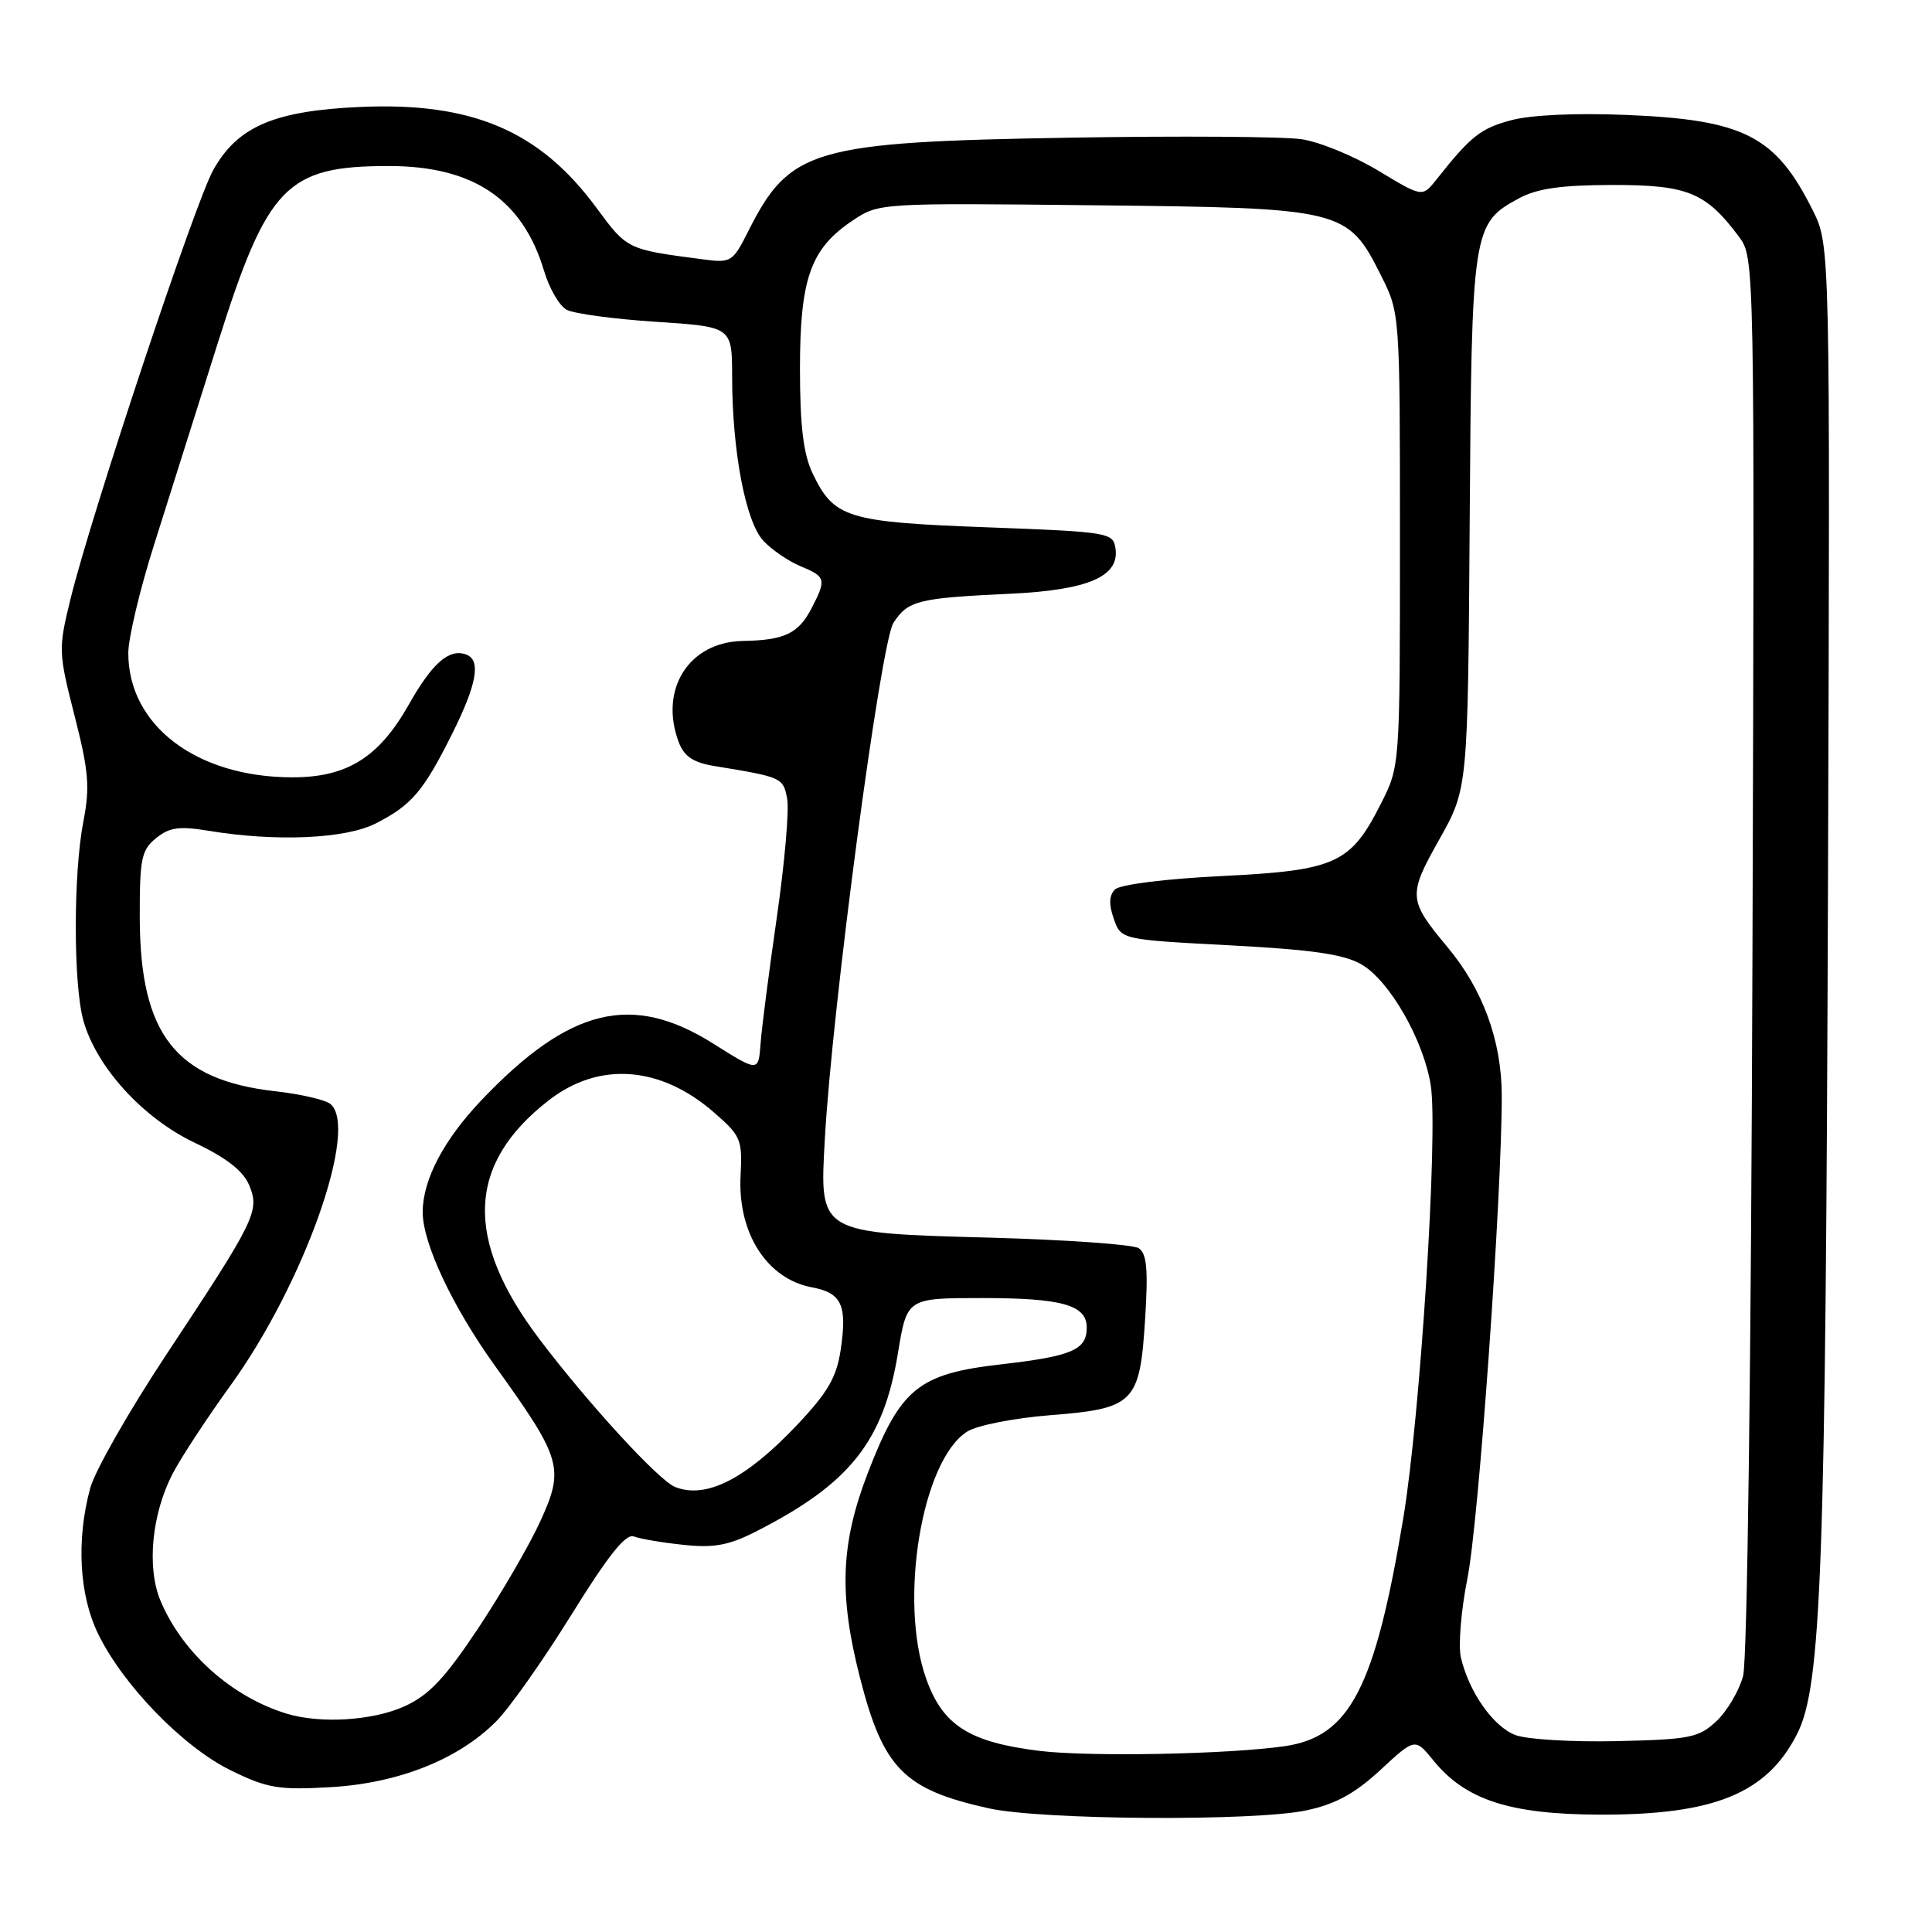 <?xml version="1.0" encoding="UTF-8" standalone="no"?>
<!DOCTYPE svg PUBLIC "-//W3C//DTD SVG 1.1//EN" "http://www.w3.org/Graphics/SVG/1.1/DTD/svg11.dtd" >
<svg xmlns="http://www.w3.org/2000/svg" xmlns:xlink="http://www.w3.org/1999/xlink" version="1.1" viewBox="0 0 256 256">
 <g >
 <path fill="currentColor"
d=" M 173.12 239.88 C 176.98 239.05 179.53 237.66 182.92 234.52 C 187.50 230.28 187.50 230.28 189.94 233.28 C 194.20 238.51 200.04 240.41 212.00 240.45 C 227.14 240.49 234.10 237.65 238.11 229.79 C 241.36 223.42 241.91 208.32 242.22 116.50 C 242.50 32.50 242.50 32.50 240.21 27.89 C 235.29 18.01 231.12 15.87 215.50 15.23 C 208.80 14.95 202.82 15.23 200.20 15.94 C 196.16 17.03 194.90 18.03 190.31 23.82 C 188.47 26.14 188.47 26.14 182.62 22.61 C 179.40 20.67 174.84 18.80 172.48 18.45 C 170.13 18.09 156.34 18.00 141.85 18.24 C 107.63 18.82 104.65 19.69 99.12 30.69 C 97.12 34.68 96.85 34.86 93.26 34.38 C 83.02 33.04 83.14 33.10 78.96 27.44 C 71.47 17.31 62.54 13.52 47.74 14.17 C 36.35 14.68 31.50 16.75 28.27 22.50 C 25.85 26.80 12.11 68.09 9.35 79.34 C 7.72 85.99 7.73 86.41 9.88 94.84 C 11.76 102.19 11.93 104.31 11.04 108.89 C 9.71 115.77 9.71 130.40 11.04 135.20 C 12.75 141.37 18.91 148.14 25.78 151.41 C 30.02 153.42 32.23 155.15 33.02 157.05 C 34.44 160.47 33.88 161.60 21.96 179.61 C 17.07 187.01 12.56 194.92 11.95 197.20 C 10.10 204.05 10.49 211.31 12.98 216.45 C 16.27 223.26 24.27 231.50 30.58 234.58 C 35.43 236.96 36.90 237.20 43.79 236.81 C 52.78 236.29 60.69 233.15 65.71 228.13 C 67.48 226.37 71.97 220.00 75.71 213.97 C 80.61 206.07 82.92 203.17 84.00 203.59 C 84.83 203.91 87.77 204.41 90.56 204.70 C 94.55 205.13 96.54 204.77 100.06 202.99 C 112.61 196.62 117.06 191.04 118.99 179.25 C 120.18 172.00 120.18 172.00 130.16 172.00 C 140.73 172.00 144.00 172.92 144.00 175.91 C 144.00 178.87 142.05 179.70 132.67 180.78 C 121.68 182.03 119.32 183.96 115.00 195.15 C 111.39 204.51 111.13 211.28 113.95 222.30 C 117.03 234.34 119.77 237.12 131.00 239.61 C 138.02 241.17 166.28 241.35 173.12 239.88 Z  M 137.73 232.00 C 128.42 230.85 124.93 228.63 122.73 222.46 C 119.05 212.15 122.14 193.49 128.16 189.69 C 129.45 188.87 134.38 187.90 139.17 187.52 C 150.33 186.64 151.04 185.91 151.74 174.69 C 152.15 168.19 151.95 166.08 150.88 165.39 C 150.12 164.90 141.33 164.28 131.35 164.00 C 108.37 163.37 108.60 163.50 109.29 151.01 C 110.24 133.67 116.70 85.11 118.39 82.52 C 120.33 79.57 121.63 79.25 133.73 78.68 C 144.15 78.20 148.34 76.41 147.81 72.69 C 147.51 70.57 146.99 70.48 130.76 69.87 C 112.21 69.18 110.48 68.64 107.65 62.67 C 106.45 60.14 106.00 56.40 106.00 48.85 C 106.00 36.90 107.41 32.94 112.98 29.22 C 116.45 26.90 116.55 26.89 144.98 27.20 C 178.03 27.55 178.57 27.68 183.00 36.52 C 185.50 41.50 185.50 41.50 185.50 71.50 C 185.50 101.50 185.50 101.50 183.00 106.45 C 178.96 114.45 177.04 115.33 161.91 116.08 C 154.41 116.45 148.40 117.20 147.74 117.86 C 146.96 118.64 146.91 119.84 147.58 121.74 C 148.54 124.50 148.54 124.50 162.94 125.26 C 173.92 125.84 178.08 126.44 180.42 127.80 C 184.15 129.97 188.68 137.90 189.59 143.87 C 190.57 150.26 188.19 187.64 185.95 201.12 C 182.20 223.67 178.86 230.11 170.28 231.37 C 162.81 232.46 144.37 232.81 137.73 232.00 Z  M 200.79 229.90 C 197.86 228.78 194.66 224.22 193.58 219.65 C 193.21 218.08 193.60 213.35 194.44 209.15 C 195.94 201.68 199.01 158.46 198.99 145.17 C 198.98 137.93 196.49 131.10 191.80 125.50 C 186.59 119.25 186.54 118.65 190.71 111.24 C 194.50 104.50 194.50 104.50 194.74 69.22 C 195.00 30.29 195.10 29.62 201.27 26.28 C 203.67 24.98 206.85 24.52 213.67 24.51 C 223.63 24.50 226.04 25.49 230.44 31.39 C 232.49 34.15 232.50 34.58 232.21 126.33 C 232.04 180.22 231.53 219.98 230.97 222.07 C 230.45 224.03 228.86 226.72 227.45 228.05 C 225.09 230.26 223.94 230.49 214.18 230.71 C 208.31 230.84 202.28 230.48 200.79 229.90 Z  M 37.99 227.07 C 30.70 224.85 24.14 218.98 21.26 212.09 C 19.43 207.71 20.10 200.67 22.85 195.32 C 23.93 193.22 27.42 187.90 30.60 183.50 C 40.31 170.05 47.63 149.32 43.75 146.26 C 43.06 145.72 39.80 144.97 36.50 144.60 C 23.30 143.12 18.56 137.07 18.52 121.67 C 18.50 113.78 18.73 112.64 20.68 111.06 C 22.45 109.62 23.75 109.44 27.68 110.09 C 36.61 111.56 45.79 111.15 49.79 109.11 C 54.55 106.68 56.08 104.88 59.89 97.28 C 63.21 90.64 63.77 87.44 61.75 86.72 C 59.50 85.91 57.27 87.87 54.17 93.36 C 50.21 100.36 46.00 103.00 38.76 103.00 C 26.06 103.00 17.00 96.14 17.00 86.53 C 17.00 84.57 18.53 78.13 20.40 72.23 C 22.27 66.33 26.07 54.29 28.85 45.48 C 35.45 24.58 37.95 22.00 51.54 22.00 C 62.72 22.00 69.25 26.41 72.09 35.89 C 72.78 38.22 74.13 40.54 75.09 41.05 C 76.05 41.56 81.37 42.28 86.91 42.64 C 97.00 43.30 97.00 43.30 97.01 49.90 C 97.02 59.81 98.80 69.16 101.16 71.67 C 102.28 72.86 104.50 74.38 106.10 75.04 C 109.44 76.42 109.52 76.76 107.53 80.61 C 105.79 83.96 103.95 84.83 98.44 84.93 C 91.27 85.05 87.29 91.37 89.95 98.38 C 90.67 100.25 91.88 101.05 94.70 101.51 C 103.63 102.97 103.77 103.04 104.30 105.81 C 104.59 107.29 103.97 114.35 102.94 121.50 C 101.91 128.65 100.93 136.20 100.78 138.28 C 100.50 142.06 100.50 142.06 94.50 138.28 C 83.75 131.51 75.48 133.52 63.85 145.72 C 58.82 151.00 56.03 156.28 56.01 160.57 C 55.98 164.69 59.93 173.10 65.58 180.97 C 74.48 193.35 74.82 194.53 71.56 201.65 C 70.12 204.79 66.42 211.15 63.34 215.79 C 58.95 222.38 56.83 224.63 53.61 226.09 C 49.41 228.00 42.48 228.43 37.99 227.07 Z  M 89.45 197.03 C 87.29 196.17 77.98 186.03 71.52 177.50 C 61.46 164.23 61.84 154.21 72.75 145.77 C 79.37 140.64 87.45 141.22 94.52 147.33 C 98.18 150.50 98.38 150.97 98.13 155.78 C 97.73 163.38 101.61 169.46 107.59 170.58 C 111.54 171.32 112.28 172.94 111.39 178.89 C 110.85 182.50 109.67 184.53 105.62 188.81 C 98.84 195.98 93.54 198.67 89.45 197.03 Z "/>
</g>
</svg>